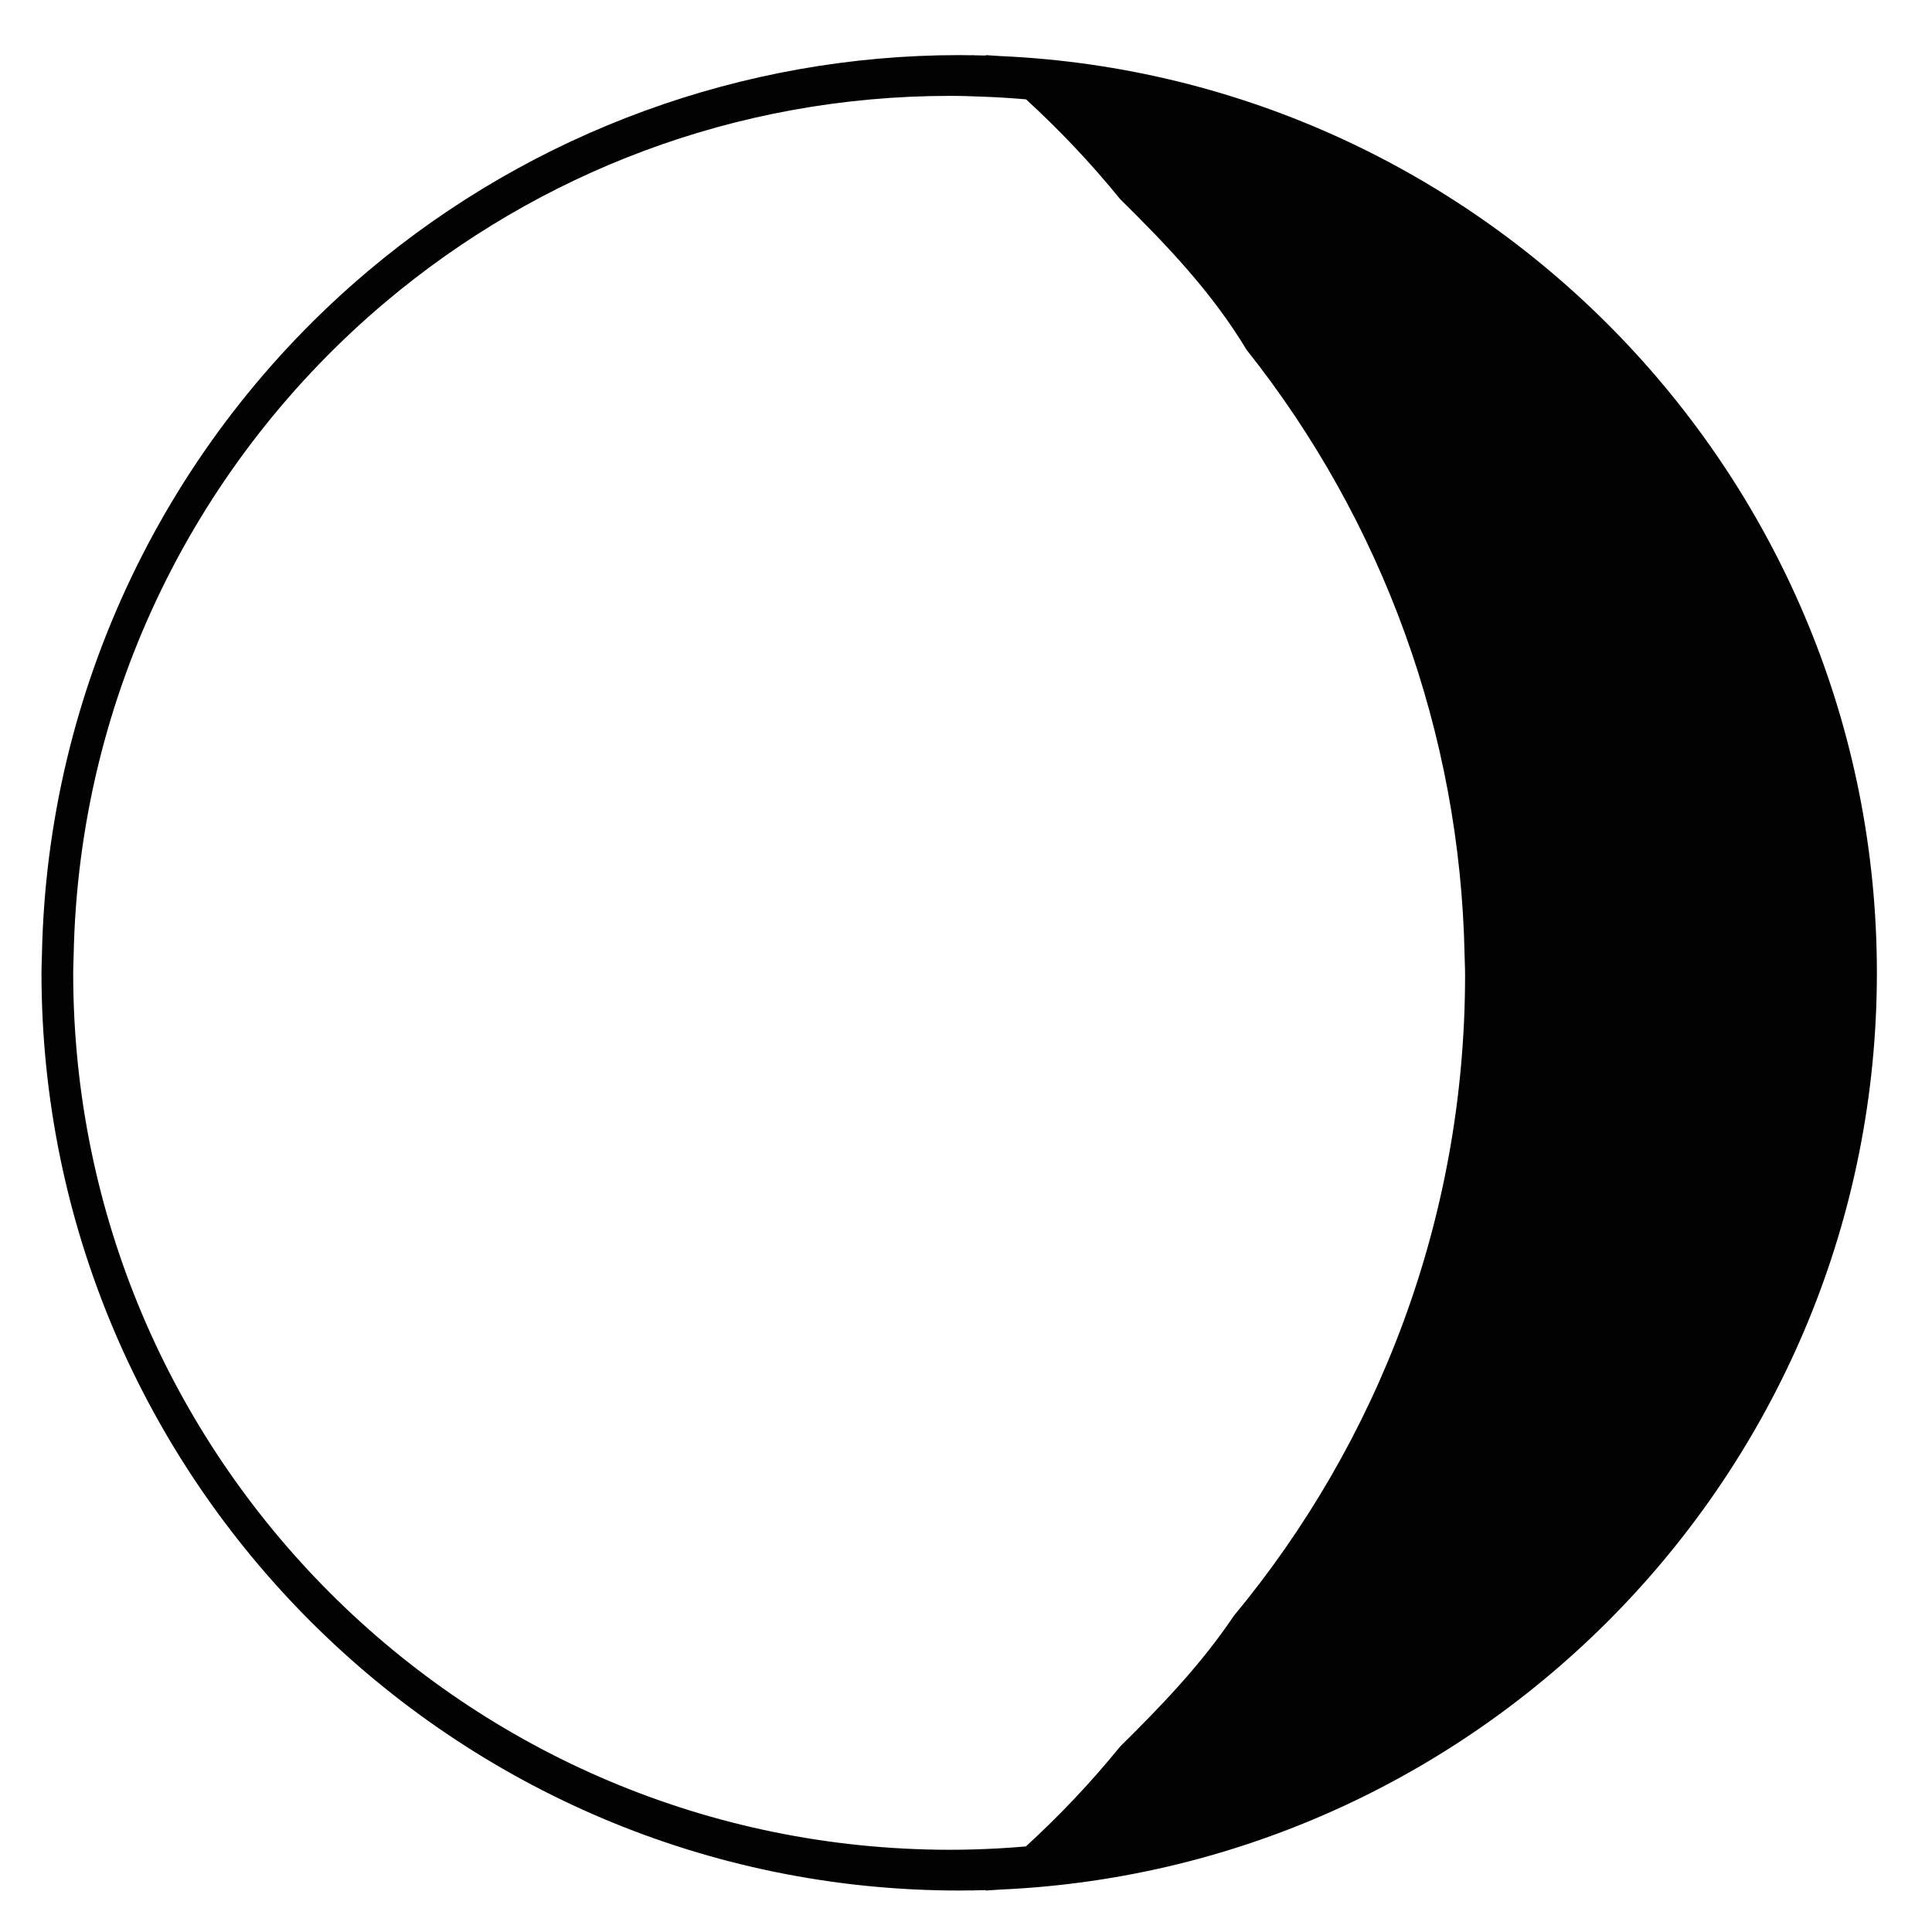 <?xml version="1.0" encoding="utf-8"?>
<!-- Generator: Adobe Illustrator 15.1.0, SVG Export Plug-In . SVG Version: 6.00 Build 0)  -->
<!DOCTYPE svg PUBLIC "-//W3C//DTD SVG 1.1//EN" "http://www.w3.org/Graphics/SVG/1.1/DTD/svg11.dtd">
<svg version="1.1" id="Layer_1" xmlns="http://www.w3.org/2000/svg" xmlns:xlink="http://www.w3.org/1999/xlink" x="0px" y="0px"
	 width="283.46px" height="283.46px" viewBox="0 0 283.46 283.46" enable-background="new 0 0 283.46 283.46" xml:space="preserve">
<path fill="#020202" d="M146.752,8.226c-0.71-0.049-1.419-0.102-2.132-0.14c0.009,0.023,0.023,0.042,0.036,0.061
	c-0.548-0.016-1.097-0.023-1.646-0.033c-0.146-0.009-0.29-0.021-0.437-0.028c0.012,0.008,0.022,0.015,0.034,0.023
	c-0.625-0.009-1.248-0.024-1.875-0.024c-31.674,0-62.462,11.238-86.691,31.648C24.357,64.74,6.903,101.318,6.153,140.079
	l-0.029,0.915c-0.017,0.577-0.037,1.158-0.037,1.739c0,74.243,60.402,134.642,134.646,134.642c0.627,0,1.252-0.016,1.877-0.023
	c-0.013,0.008-0.024,0.016-0.037,0.024c0.159-0.007,0.315-0.021,0.473-0.03c0.538-0.009,1.075-0.017,1.611-0.032
	c-0.014,0.02-0.027,0.038-0.037,0.063c0.736-0.039,1.47-0.094,2.202-0.145c71.428-3.196,128.552-62.297,128.552-134.498
	C275.374,70.504,218.212,11.386,146.752,8.226z M139.406,271.396c-71.062,0-128.667-57.604-128.667-128.667
	c0-0.849,0.05-1.685,0.066-2.529c0.746-38.474,18.353-72.797,45.763-95.893c22.386-18.859,51.275-30.241,82.838-30.241
	c1.685,0,3.358,0.062,5.032,0.127c2.045,0.079,4.077,0.208,6.097,0.382c4.945,4.526,9.55,9.396,13.799,14.623
	c6.812,6.732,13.453,13.638,18.541,22.099c19.963,25.119,31.376,56.283,32.007,88.865l0.031,1c0.022,0.635,0.041,1.269,0.041,1.903
	c0,35.714-12.763,68.5-33.96,94.048c-4.793,7.145-10.658,13.219-16.66,19.15c-4.255,5.233-8.865,10.109-13.817,14.641
	c-1.369,0.117-2.743,0.221-4.125,0.295C144.078,271.321,141.75,271.396,139.406,271.396z"/>
</svg>
